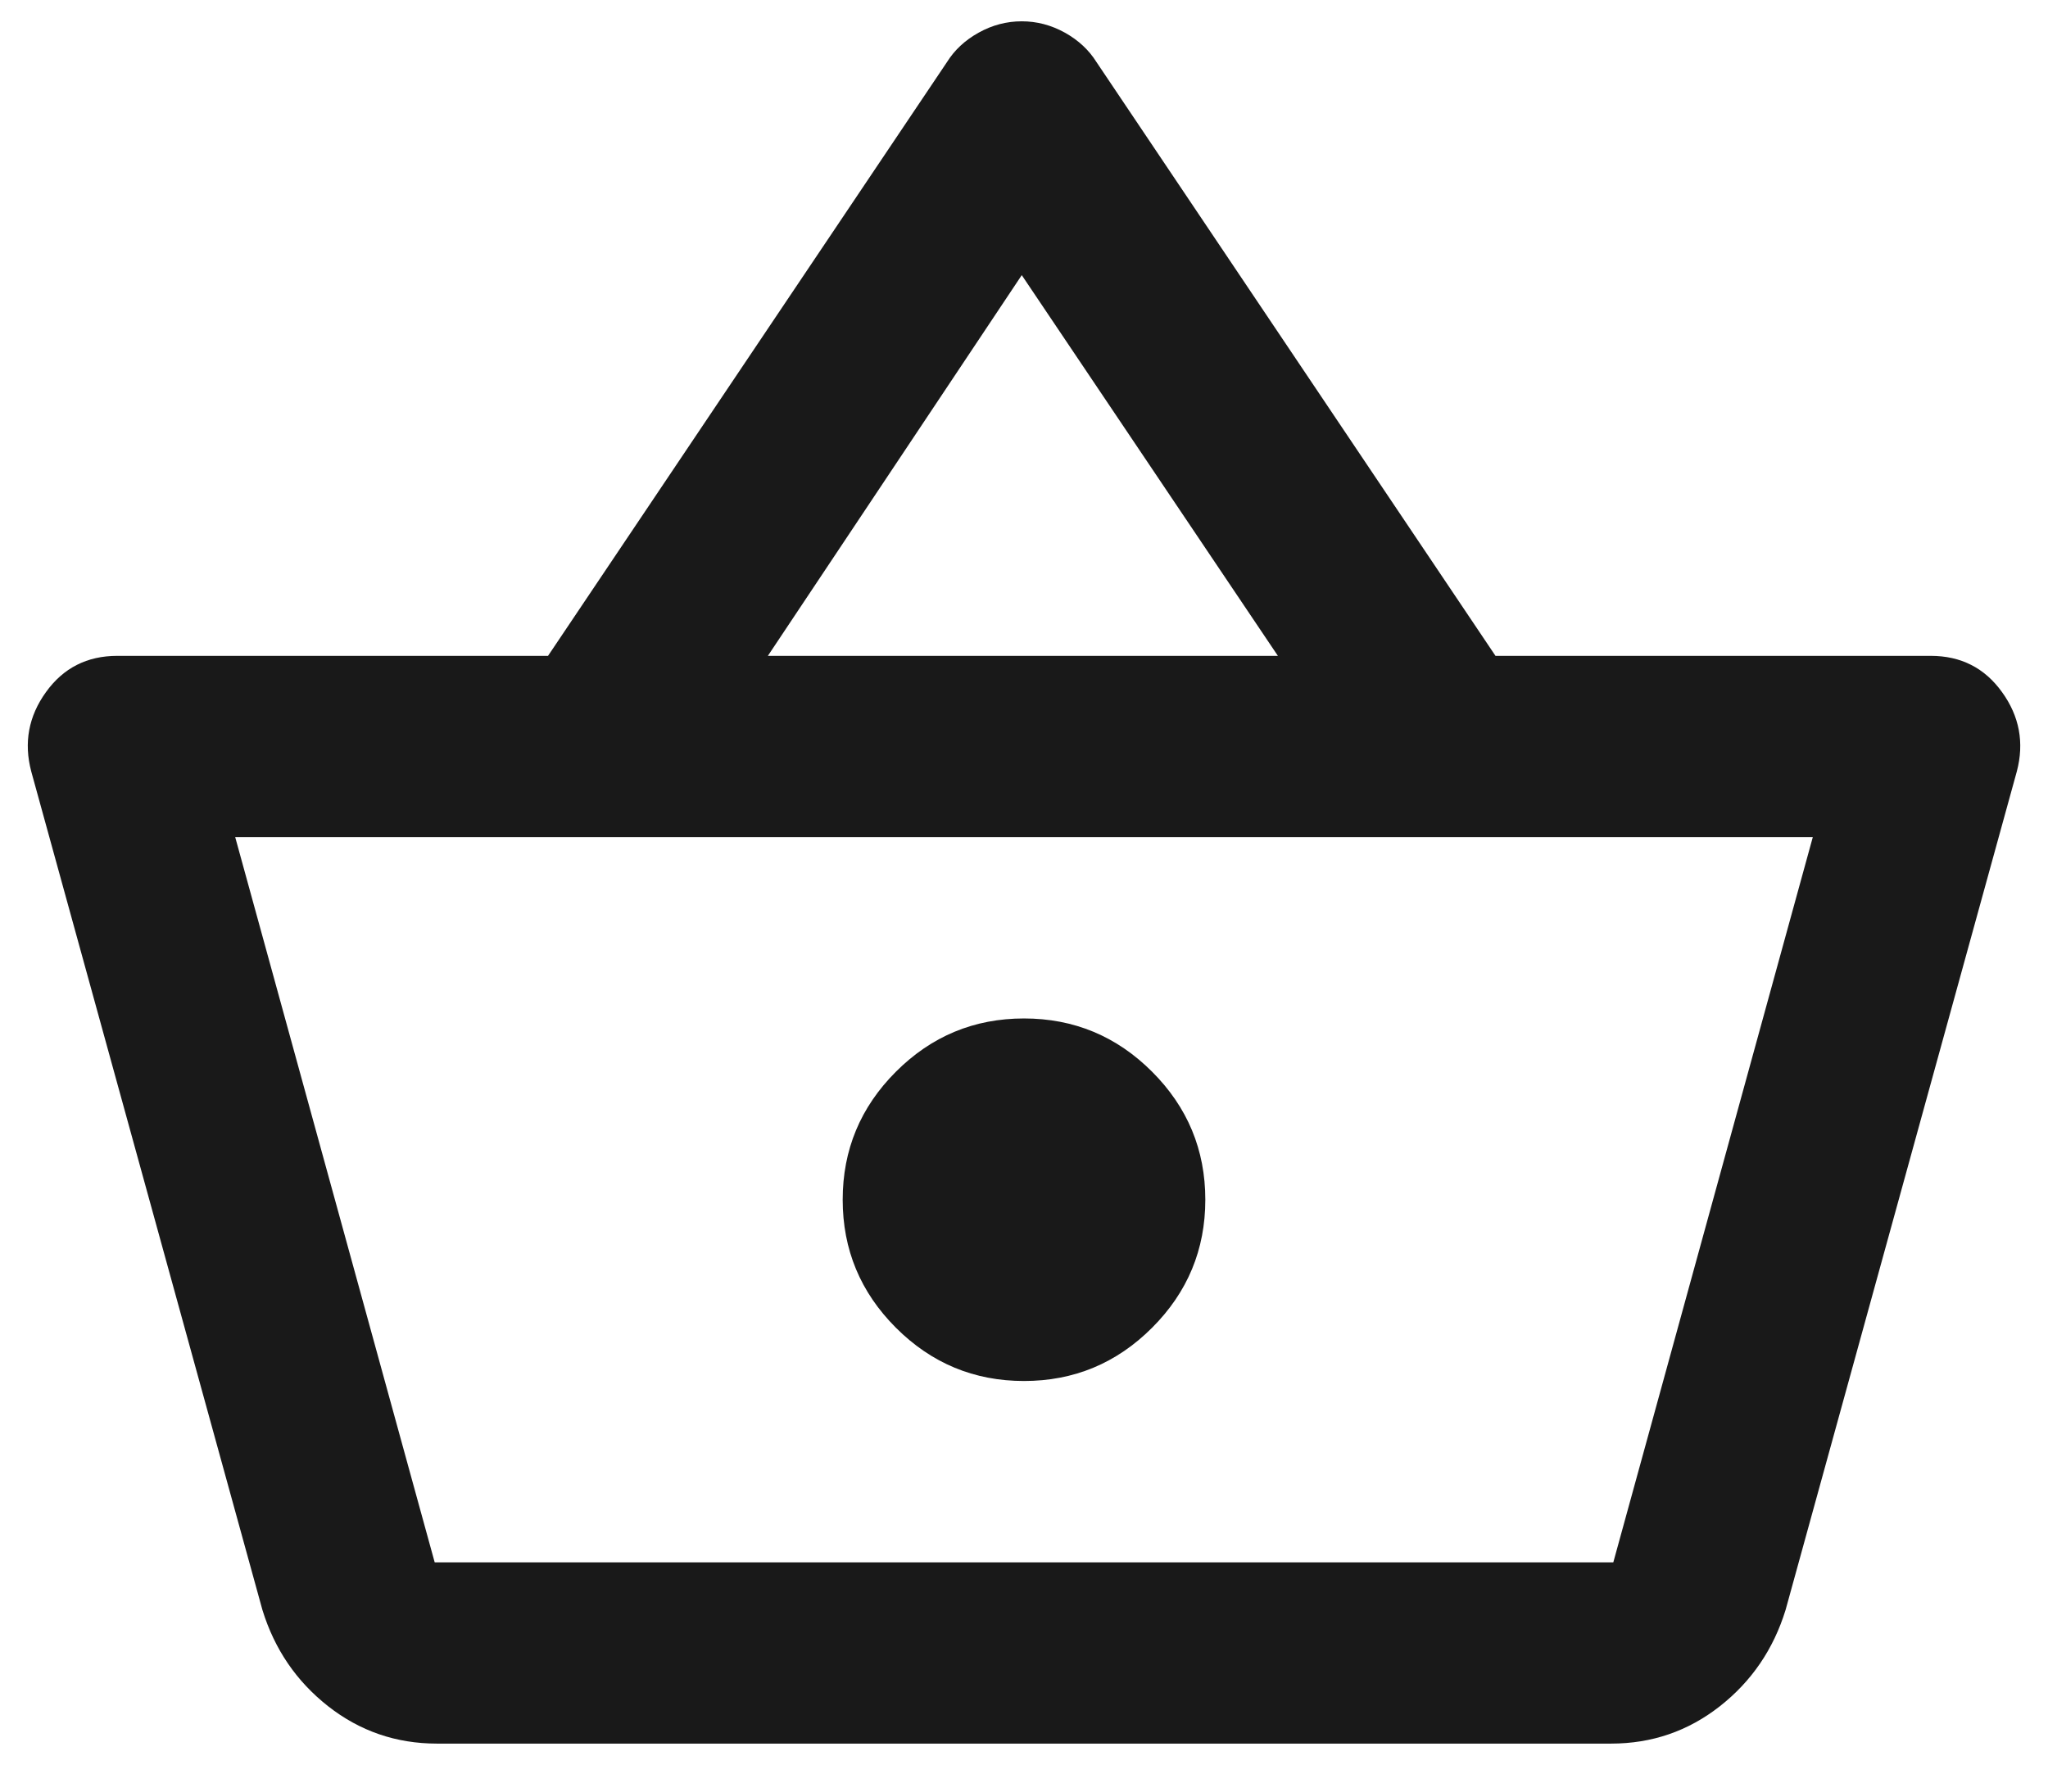 <svg width="32" height="28" viewBox="0 0 32 28" fill="none" xmlns="http://www.w3.org/2000/svg">
<path d="M6.827 27.25C6.19 27.25 5.623 27.055 5.127 26.666C4.631 26.276 4.289 25.774 4.1 25.16L0.488 12.056C0.37 11.608 0.446 11.194 0.718 10.817C0.989 10.439 1.361 10.25 1.833 10.25H8.563L14.796 0.971C14.914 0.782 15.079 0.628 15.292 0.51C15.504 0.392 15.729 0.333 15.965 0.333C16.201 0.333 16.425 0.392 16.638 0.51C16.85 0.628 17.015 0.782 17.133 0.971L23.367 10.25H30.167C30.639 10.25 31.011 10.439 31.282 10.817C31.554 11.194 31.631 11.608 31.513 12.056L27.9 25.16C27.711 25.774 27.369 26.276 26.873 26.666C26.377 27.055 25.811 27.25 25.173 27.25H6.827ZM6.792 24.417H25.208L28.325 13.083H3.675L6.792 24.417ZM16 21.583C16.779 21.583 17.446 21.306 18.001 20.751C18.556 20.196 18.833 19.529 18.833 18.75C18.833 17.971 18.556 17.304 18.001 16.749C17.446 16.194 16.779 15.917 16 15.917C15.221 15.917 14.554 16.194 13.999 16.749C13.444 17.304 13.167 17.971 13.167 18.75C13.167 19.529 13.444 20.196 13.999 20.751C14.554 21.306 15.221 21.583 16 21.583ZM11.998 10.25H19.967L15.965 4.3L11.998 10.25Z" fill="#191919"/>
</svg>
